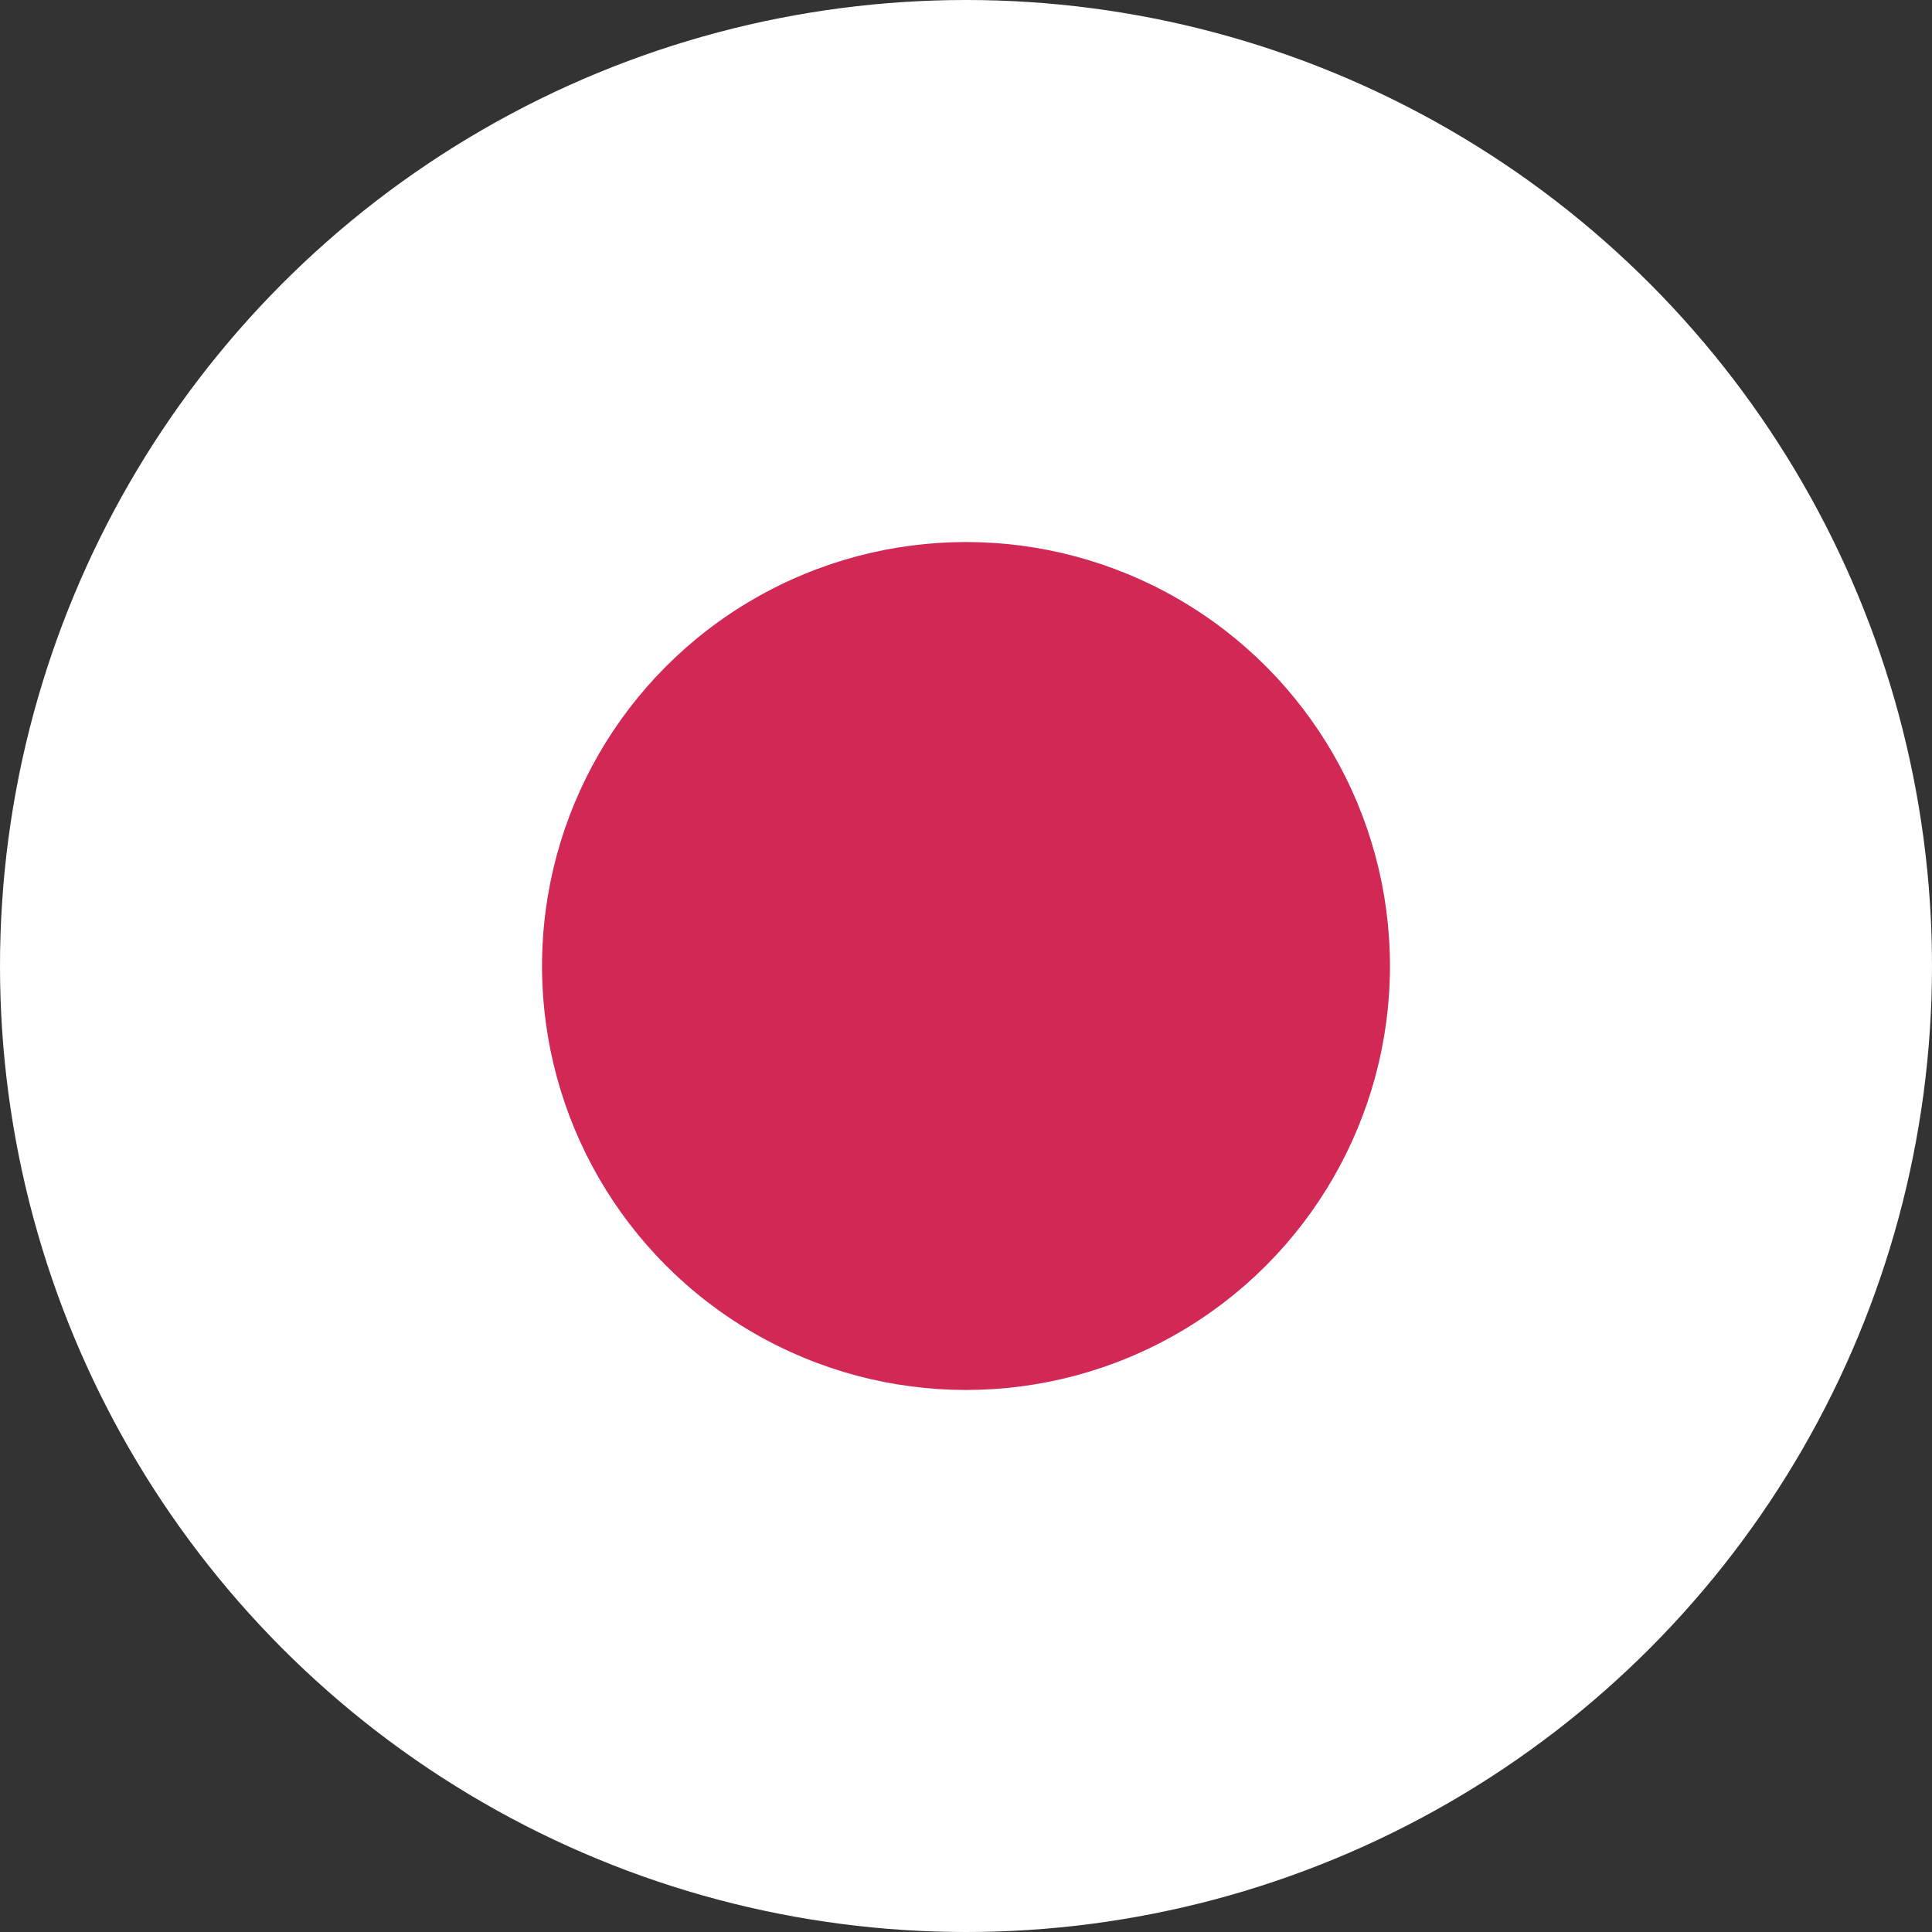 <svg id="Layer_1" xmlns="http://www.w3.org/2000/svg" viewBox="0 0 36 36"><rect x="0" y="0" width="36" height="36" fill="#333333" stroke="none"/><circle fill="#FFF" cx="18" cy="18" r="18"/><circle fill="#D22856" cx="18" cy="18" r="7.9"/></svg>